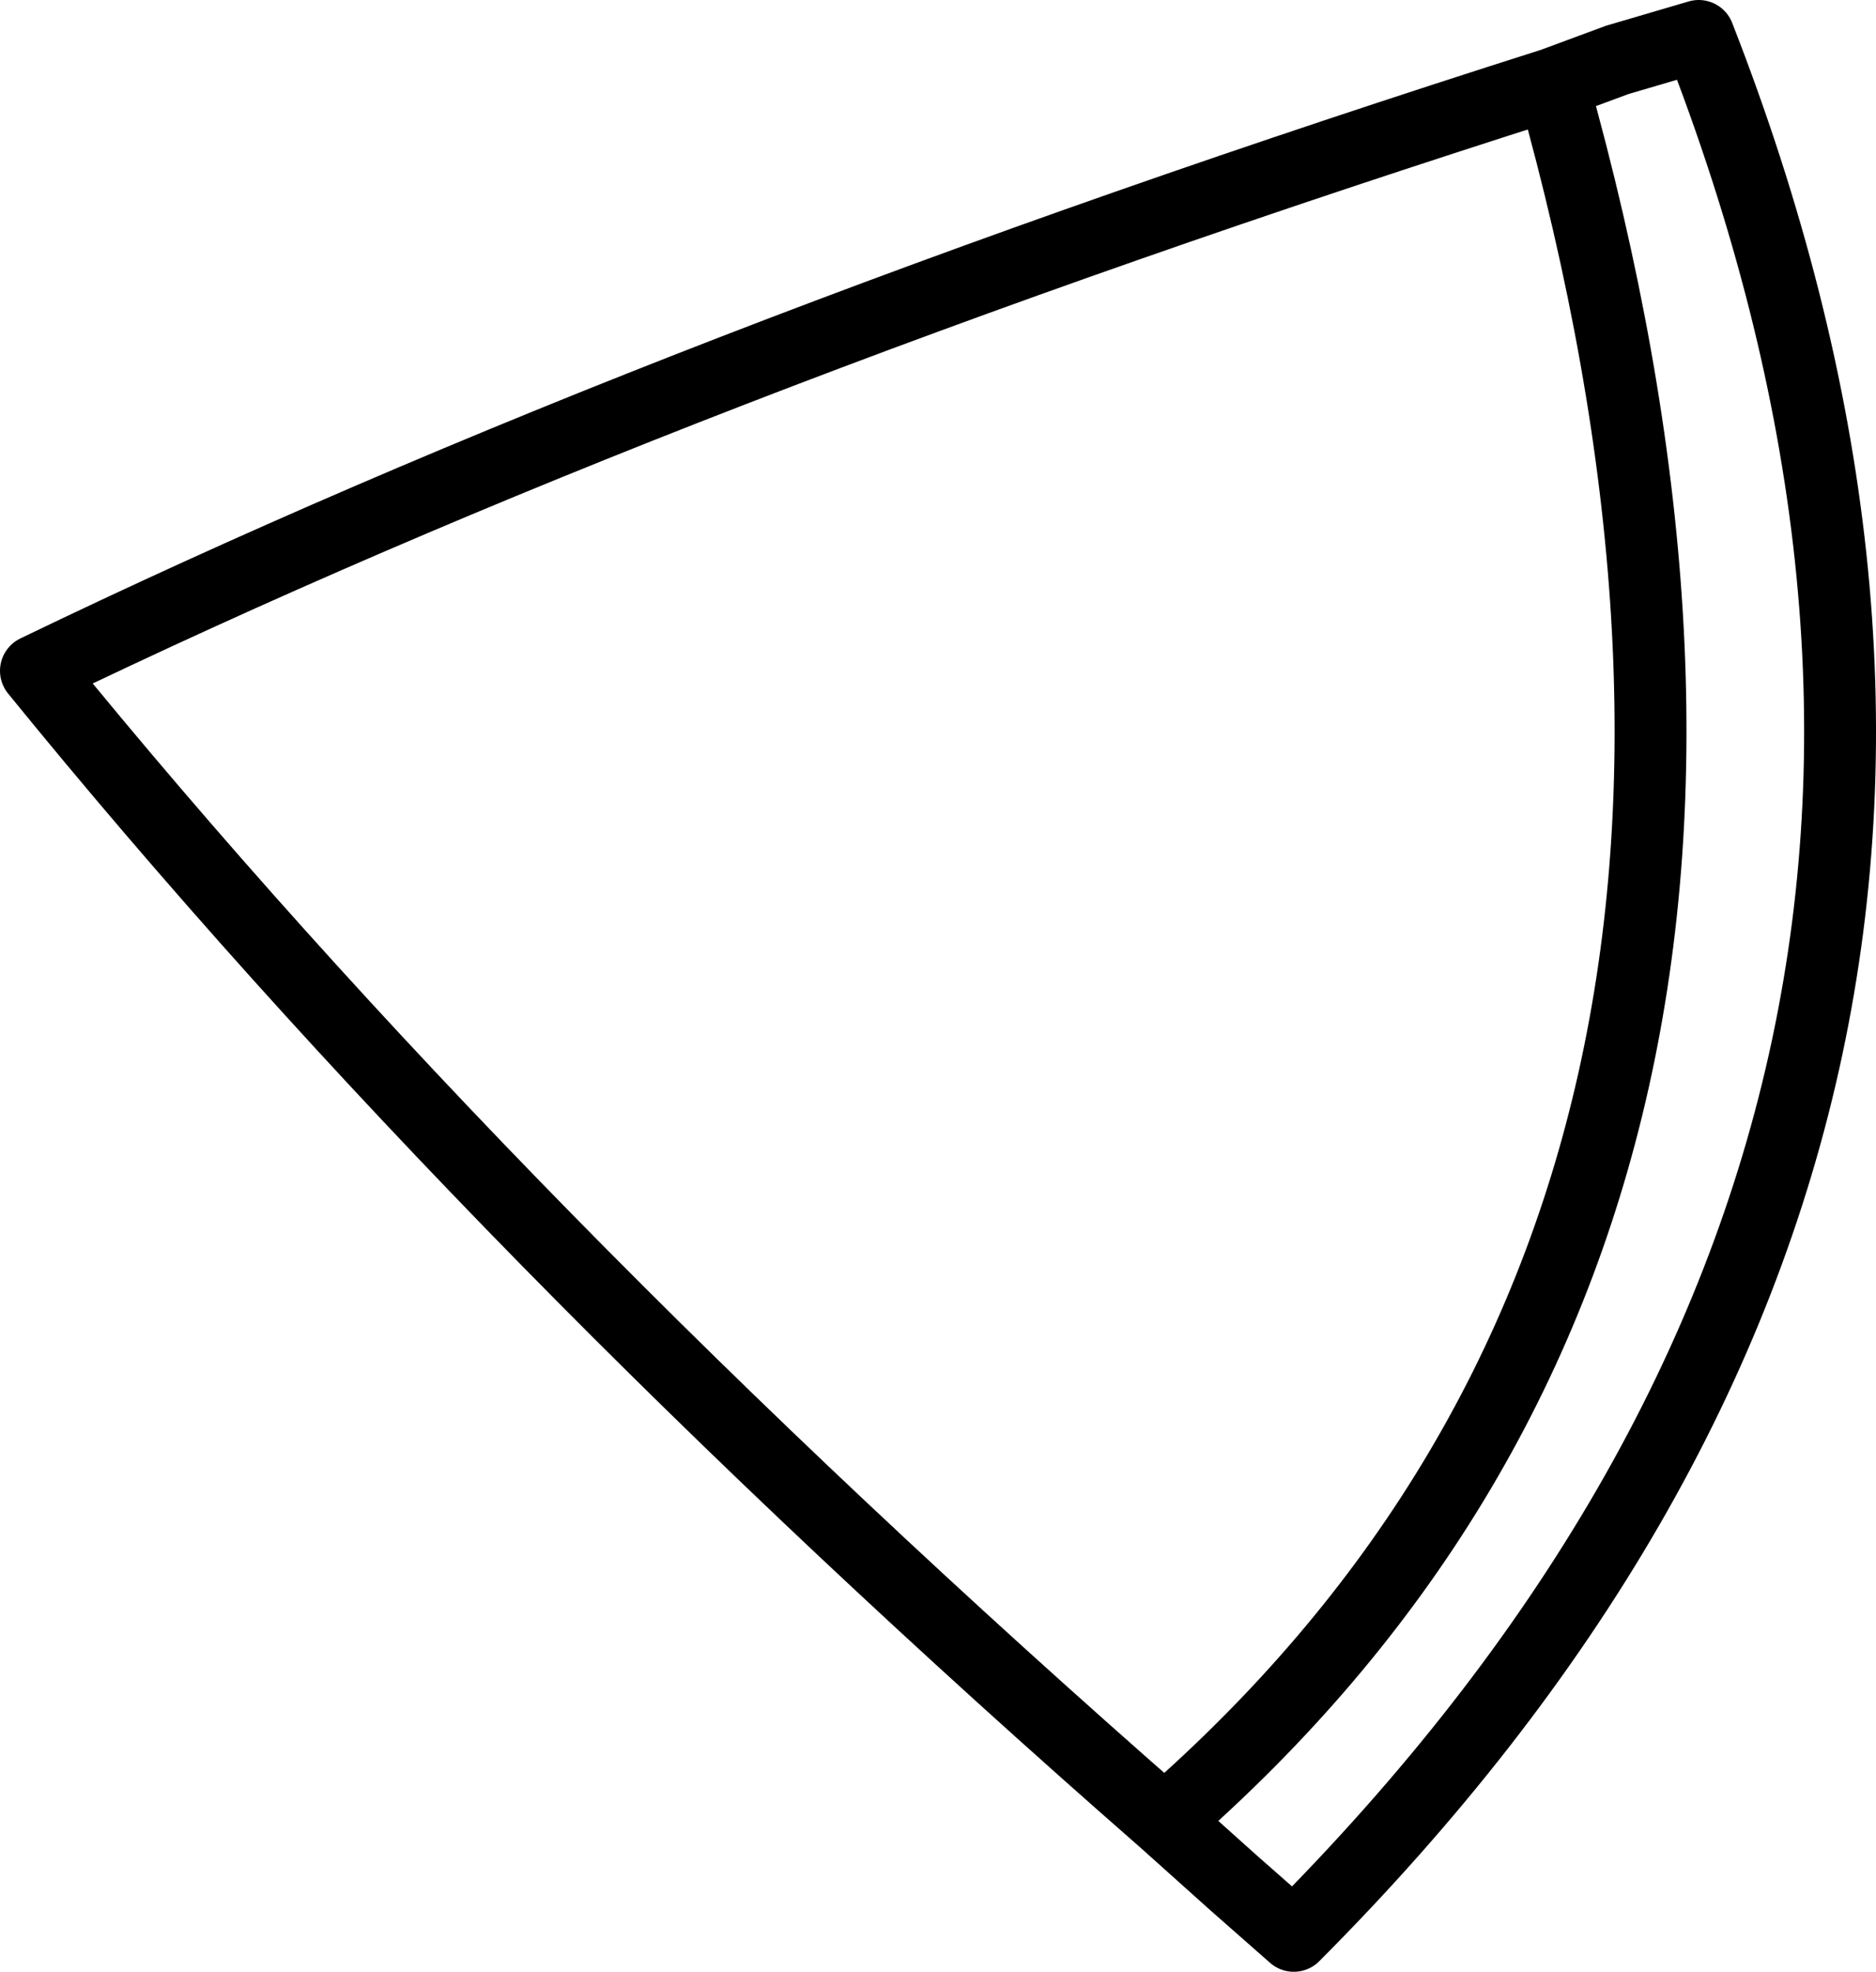 <?xml version="1.0" encoding="UTF-8" standalone="no"?>
<svg xmlns:xlink="http://www.w3.org/1999/xlink" height="41.15px" width="39.15px" xmlns="http://www.w3.org/2000/svg">
  <g transform="matrix(1.0, 0.0, 0.0, 1.0, 19.55, 20.6)">
    <path d="M4.75 17.4 L6.2 18.7 7.45 19.8 Q24.65 2.55 15.9 -19.85 L14.2 -19.35 12.85 -18.85 Q19.45 4.6 4.75 17.4 -9.25 5.15 -18.8 -6.6 -5.55 -13.0 12.85 -18.85" fill="none" stroke="#000000" stroke-linecap="round" stroke-linejoin="round" stroke-width="1.5"/>
  </g>
</svg>
